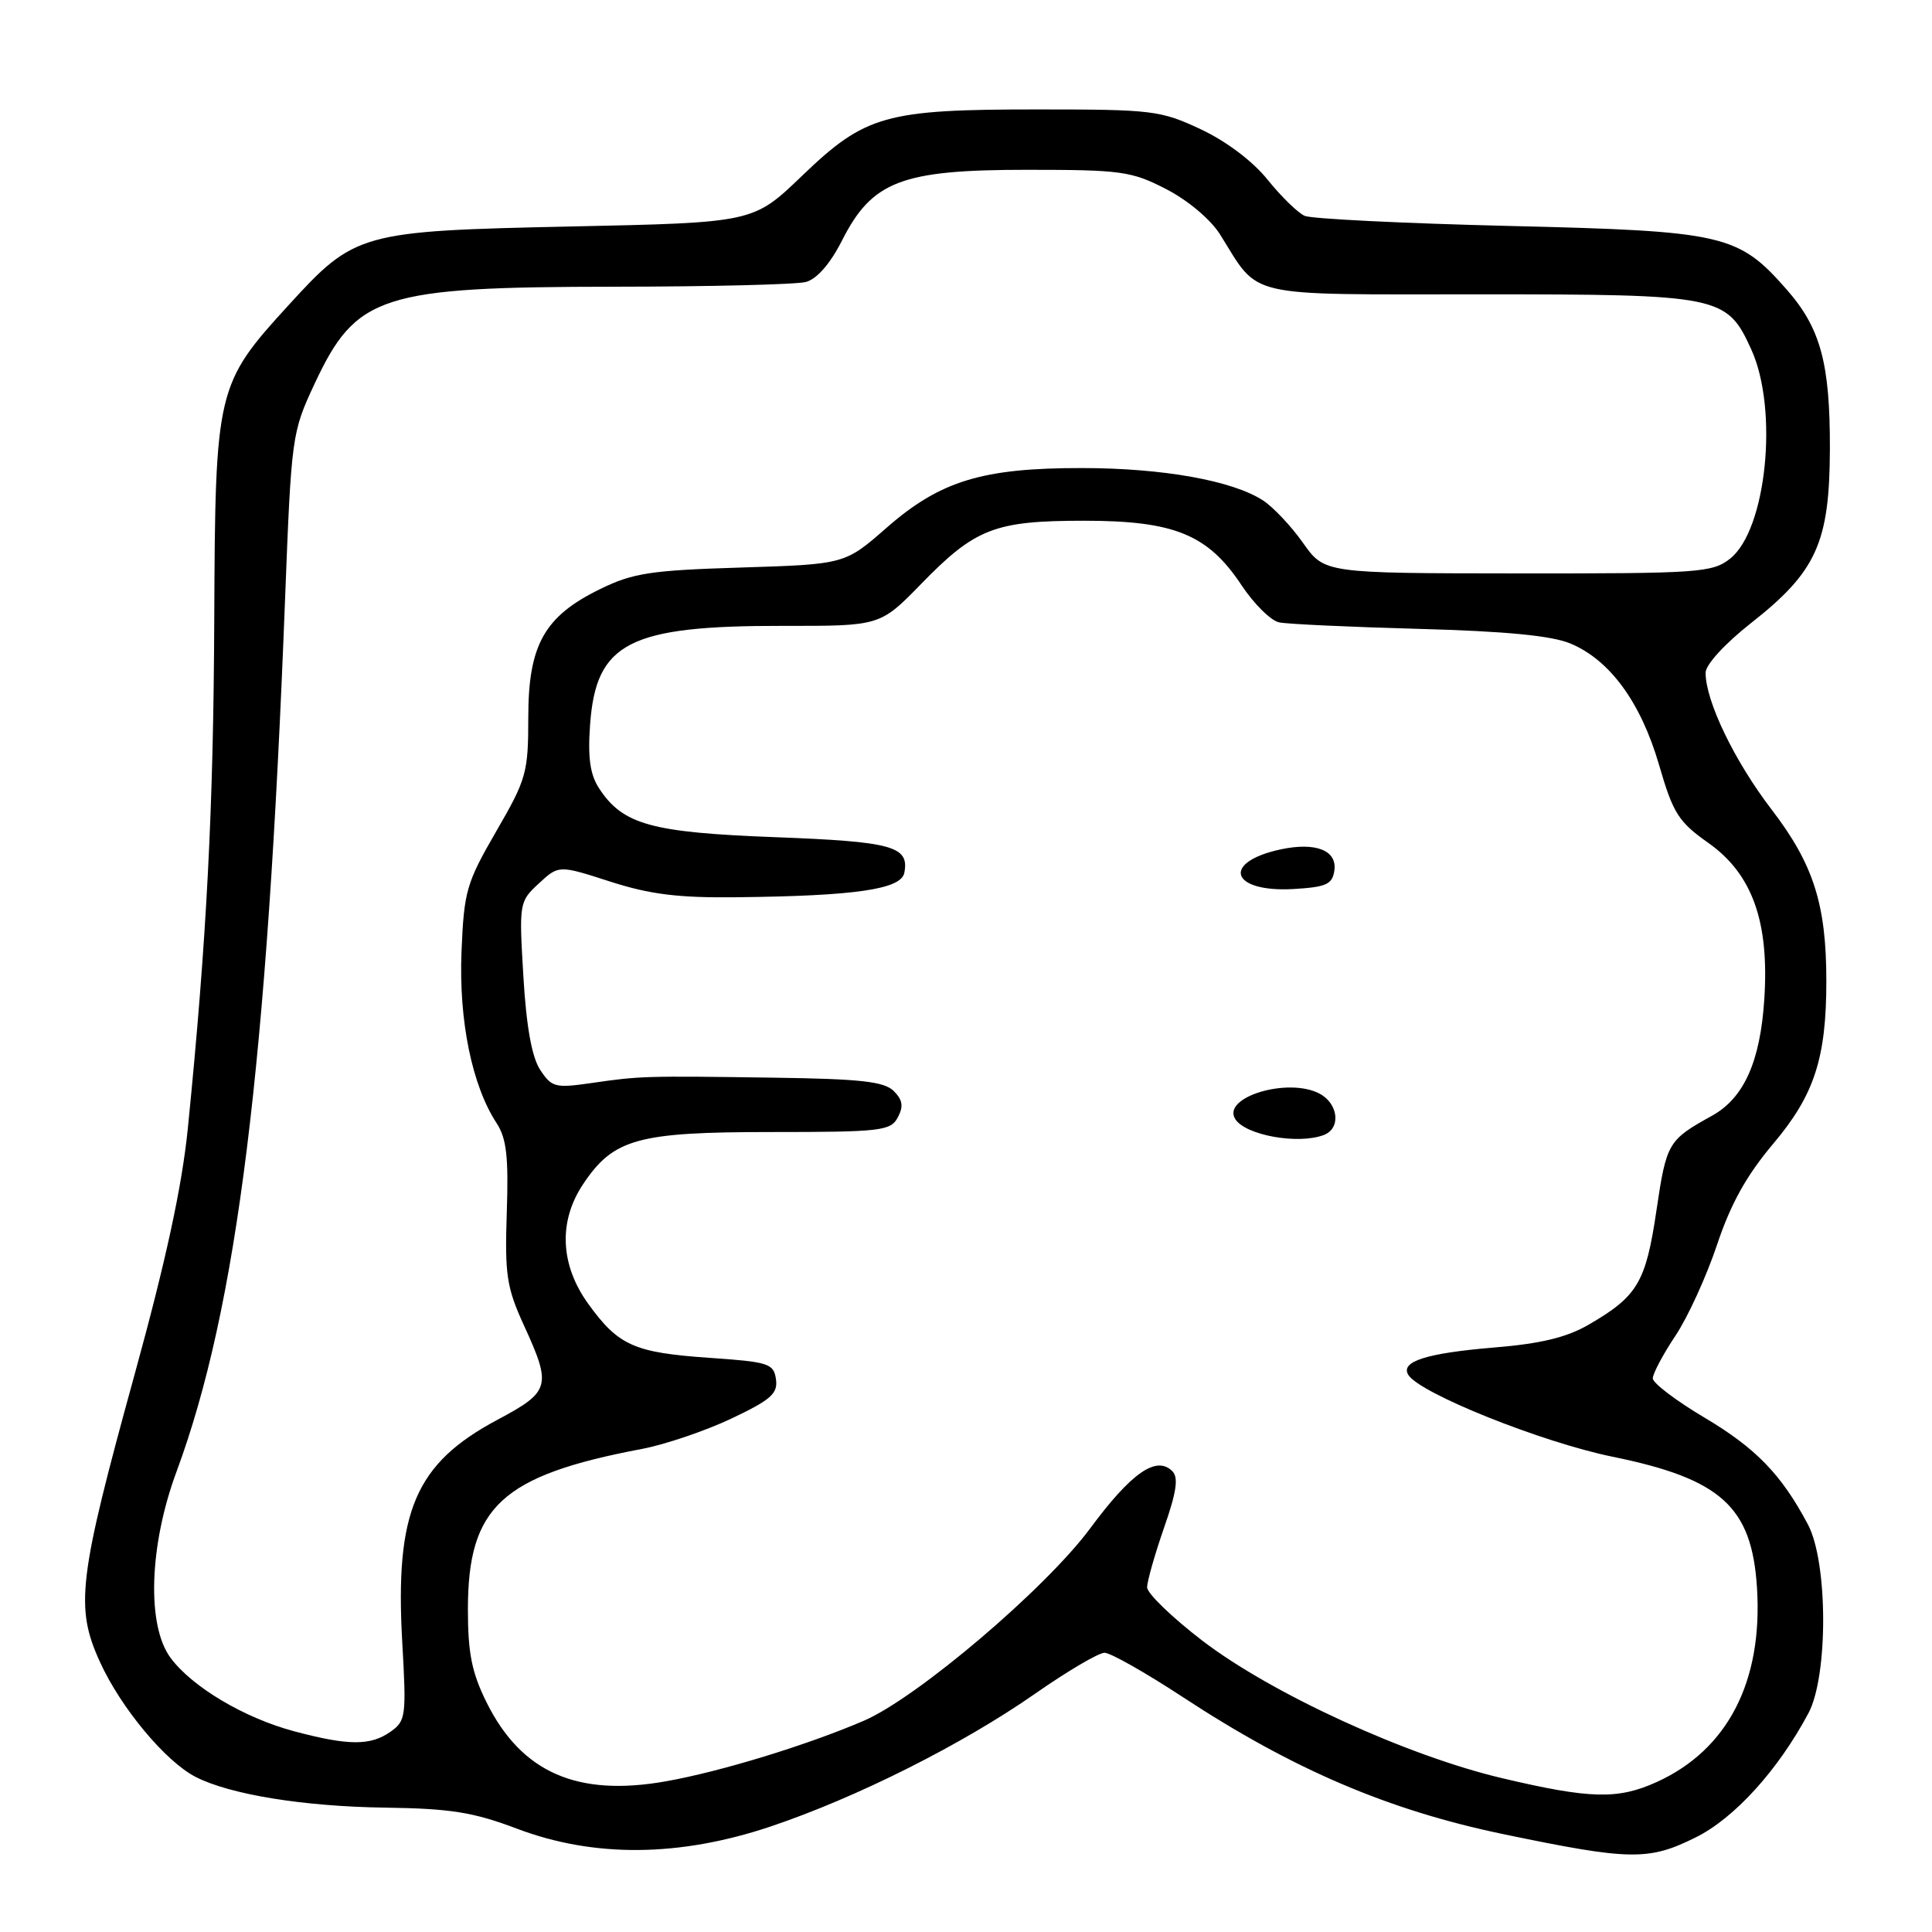 <?xml version="1.0" encoding="UTF-8" standalone="no"?>
<!DOCTYPE svg PUBLIC "-//W3C//DTD SVG 1.1//EN" "http://www.w3.org/Graphics/SVG/1.1/DTD/svg11.dtd" >
<svg xmlns="http://www.w3.org/2000/svg" xmlns:xlink="http://www.w3.org/1999/xlink" version="1.1" viewBox="0 0 256 256">
 <g >
 <path fill="currentColor"
d=" M 224.72 243.45 C 229.84 240.90 235.61 234.54 239.63 227.00 C 242.26 222.07 242.22 207.00 239.56 202.00 C 236.04 195.37 232.67 191.89 225.85 187.84 C 222.08 185.60 219.00 183.26 219.00 182.64 C 219.01 182.01 220.35 179.47 222.00 177.00 C 223.65 174.53 226.13 169.09 227.52 164.93 C 229.33 159.50 231.44 155.72 234.97 151.54 C 240.40 145.11 242.00 140.22 242.00 130.00 C 242.00 119.84 240.30 114.51 234.74 107.26 C 229.83 100.85 226.00 92.91 226.00 89.14 C 226.00 88.08 228.55 85.29 232.02 82.56 C 240.69 75.75 242.43 71.91 242.47 59.50 C 242.50 48.15 241.24 43.48 236.74 38.36 C 230.31 31.04 228.47 30.62 200.00 29.94 C 185.97 29.60 173.77 29.00 172.87 28.60 C 171.97 28.20 169.77 26.05 167.97 23.82 C 166.01 21.37 162.48 18.71 159.11 17.13 C 153.78 14.63 152.69 14.50 137.50 14.50 C 117.26 14.50 114.67 15.23 106.23 23.34 C 99.81 29.50 99.81 29.50 75.66 30.01 C 47.73 30.61 47.04 30.80 38.26 40.41 C 28.67 50.90 28.52 51.55 28.39 82.00 C 28.29 107.14 27.38 124.67 24.89 149.50 C 24.12 157.18 22.00 166.99 17.87 182.00 C 10.37 209.23 9.92 212.95 13.26 220.25 C 16.03 226.32 21.94 233.41 25.92 235.45 C 30.48 237.79 40.23 239.37 51.00 239.52 C 59.69 239.64 62.71 240.12 68.50 242.31 C 78.70 246.17 90.00 246.07 102.05 242.04 C 113.46 238.21 127.48 231.18 137.22 224.38 C 141.46 221.42 145.58 219.00 146.36 219.00 C 147.14 219.00 151.80 221.64 156.71 224.86 C 171.34 234.47 183.98 239.87 199.23 243.04 C 216.05 246.54 218.45 246.57 224.72 243.45 Z  M 199.00 235.61 C 186.36 232.62 168.48 224.41 159.32 217.40 C 155.29 214.31 152.00 211.13 152.00 210.33 C 152.00 209.53 153.01 205.99 154.23 202.47 C 155.90 197.70 156.18 195.78 155.34 194.94 C 153.23 192.83 149.92 195.13 144.46 202.51 C 138.57 210.48 121.55 224.95 114.48 228.00 C 107.00 231.22 95.53 234.74 88.25 236.03 C 76.50 238.12 69.11 234.88 64.49 225.61 C 62.52 221.64 62.00 219.09 62.00 213.25 C 62.00 199.64 66.48 195.51 85.06 191.99 C 88.13 191.41 93.45 189.60 96.89 187.98 C 102.14 185.49 103.09 184.66 102.82 182.76 C 102.52 180.67 101.86 180.46 94.00 179.92 C 84.04 179.23 81.96 178.31 77.97 172.80 C 74.22 167.62 73.96 161.85 77.27 156.90 C 81.29 150.88 84.47 150.00 102.21 150.00 C 116.72 150.00 118.01 149.85 118.96 148.07 C 119.74 146.61 119.61 145.75 118.43 144.57 C 117.17 143.31 114.03 142.96 102.68 142.80 C 85.46 142.55 84.80 142.57 78.36 143.51 C 73.57 144.20 73.10 144.08 71.57 141.75 C 70.47 140.07 69.74 136.01 69.35 129.37 C 68.77 119.65 68.80 119.46 71.40 117.06 C 74.04 114.62 74.04 114.62 80.84 116.81 C 86.12 118.51 89.87 118.98 97.57 118.89 C 113.36 118.72 119.42 117.84 119.83 115.64 C 120.50 112.13 118.28 111.52 102.70 110.93 C 86.30 110.31 82.53 109.27 79.39 104.47 C 78.19 102.64 77.87 100.42 78.19 96.01 C 78.98 85.12 83.35 82.90 103.83 82.93 C 116.62 82.95 116.62 82.95 122.06 77.37 C 129.23 70.00 131.81 69.00 143.65 69.00 C 155.60 69.00 160.05 70.82 164.50 77.53 C 166.15 80.02 168.40 82.25 169.50 82.47 C 170.60 82.70 178.93 83.08 188.02 83.33 C 199.48 83.64 205.62 84.23 208.09 85.27 C 213.32 87.45 217.42 93.07 219.83 101.34 C 221.69 107.77 222.41 108.90 226.35 111.68 C 232.18 115.79 234.45 122.11 233.78 132.38 C 233.25 140.66 231.08 145.50 226.85 147.84 C 221.02 151.07 220.82 151.41 219.49 160.38 C 218.08 169.93 217.00 171.76 210.50 175.53 C 207.61 177.21 204.14 178.05 198.00 178.55 C 189.00 179.30 185.52 180.41 186.61 182.18 C 188.12 184.63 204.28 191.10 213.65 193.02 C 228.06 195.96 232.13 199.65 232.81 210.38 C 233.60 222.80 228.93 231.86 219.52 236.13 C 214.37 238.47 210.69 238.37 199.00 235.61 Z  M 175.42 150.39 C 177.70 149.52 177.36 146.26 174.86 144.92 C 170.72 142.71 161.87 145.36 163.67 148.27 C 165.00 150.43 172.03 151.69 175.42 150.39 Z  M 176.81 115.34 C 177.19 112.68 174.34 111.56 169.73 112.54 C 161.77 114.24 163.07 118.28 171.41 117.80 C 175.76 117.54 176.55 117.18 176.81 115.34 Z  M 39.00 229.41 C 32.39 227.65 25.46 223.54 22.60 219.67 C 19.42 215.39 19.76 204.79 23.39 195.00 C 31.42 173.30 35.40 141.28 37.77 79.45 C 38.61 57.76 38.67 57.30 41.68 50.86 C 47.20 39.06 50.44 38.02 81.50 37.99 C 94.15 37.98 105.53 37.70 106.80 37.36 C 108.24 36.97 110.02 34.93 111.56 31.89 C 115.56 23.99 119.43 22.50 136.03 22.50 C 148.58 22.50 149.91 22.68 154.53 25.06 C 157.40 26.54 160.41 29.07 161.66 31.06 C 167.01 39.59 164.48 39.00 196.01 39.00 C 227.98 39.00 228.81 39.17 232.06 46.32 C 235.69 54.31 234.07 70.23 229.24 74.03 C 226.89 75.88 225.12 76.00 201.12 75.98 C 175.50 75.96 175.50 75.96 172.66 71.94 C 171.10 69.73 168.72 67.20 167.37 66.32 C 163.35 63.69 154.13 62.03 143.43 62.02 C 130.20 62.00 124.60 63.70 117.49 69.92 C 111.95 74.77 111.95 74.77 98.22 75.20 C 86.22 75.57 83.88 75.92 79.51 78.06 C 72.12 81.67 70.00 85.46 70.00 95.06 C 70.00 102.38 69.76 103.25 65.75 110.16 C 61.79 117.01 61.48 118.08 61.15 126.16 C 60.79 135.28 62.55 143.85 65.80 148.82 C 67.12 150.84 67.40 153.29 67.15 160.67 C 66.88 168.93 67.13 170.60 69.42 175.61 C 73.12 183.69 72.93 184.39 65.91 188.13 C 55.03 193.93 52.32 200.27 53.30 217.59 C 53.86 227.44 53.78 228.04 51.72 229.48 C 49.08 231.33 46.18 231.32 39.00 229.41 Z "/>
</g>
</svg>